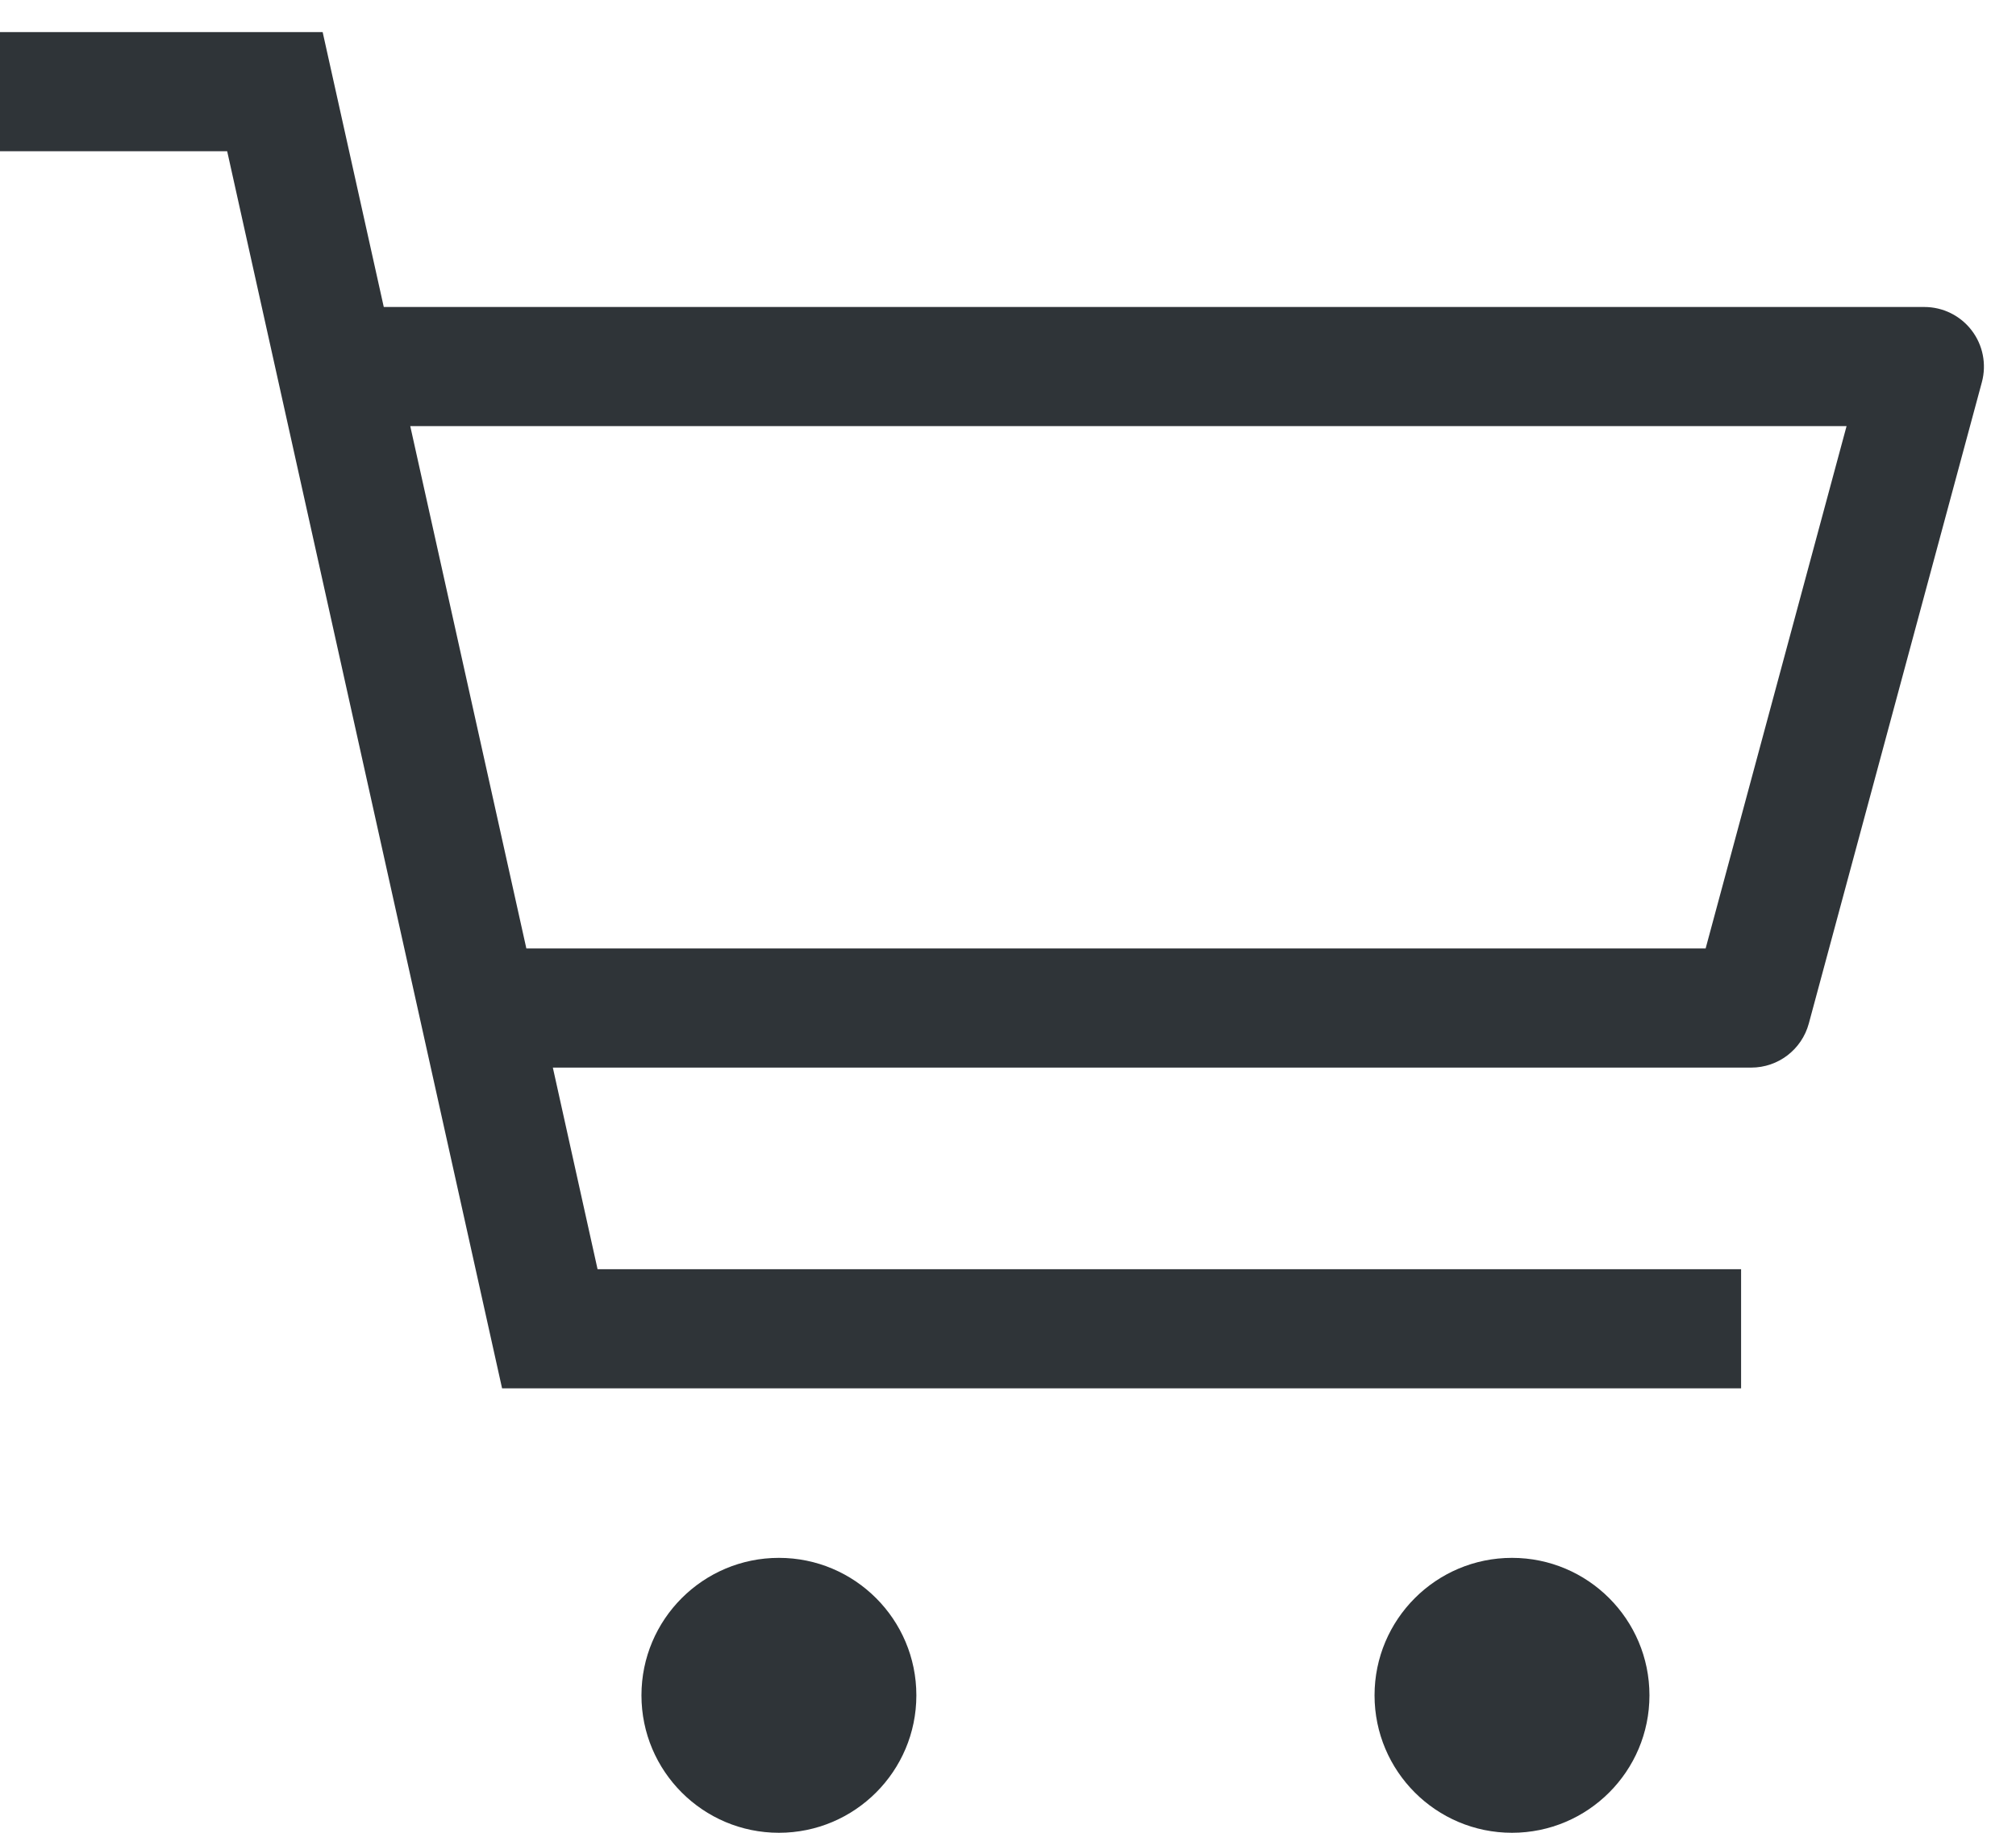 <svg width="22" height="20" viewBox="0 0 22 20" fill="none" xmlns="http://www.w3.org/2000/svg">
<path fill-rule="evenodd" clip-rule="evenodd" d="M0 1.65H2.479L5.479 15.15H19V13.85H6.521L6.033 11.65H19.111C19.405 11.65 19.662 11.453 19.739 11.169L21.628 4.169C21.68 3.974 21.639 3.765 21.516 3.605C21.393 3.444 21.202 3.35 21 3.35H4.188L3.521 0.35H0V1.65ZM4.477 4.65L5.744 10.35H18.613L20.151 4.65H4.477Z" fill="#2F3438"/>
<path d="M10 18.5C10 17.672 9.328 17 8.5 17C7.672 17 7 17.672 7 18.5C7 19.328 7.672 20 8.5 20C9.328 20 10 19.328 10 18.5Z" fill="#2F3438"/>
<path d="M16.5 17C17.328 17 18 17.672 18 18.5C18 19.328 17.328 20 16.5 20C15.672 20 15 19.328 15 18.5C15 17.672 15.672 17 16.5 17Z" fill="#2F3438"/>
</svg>
